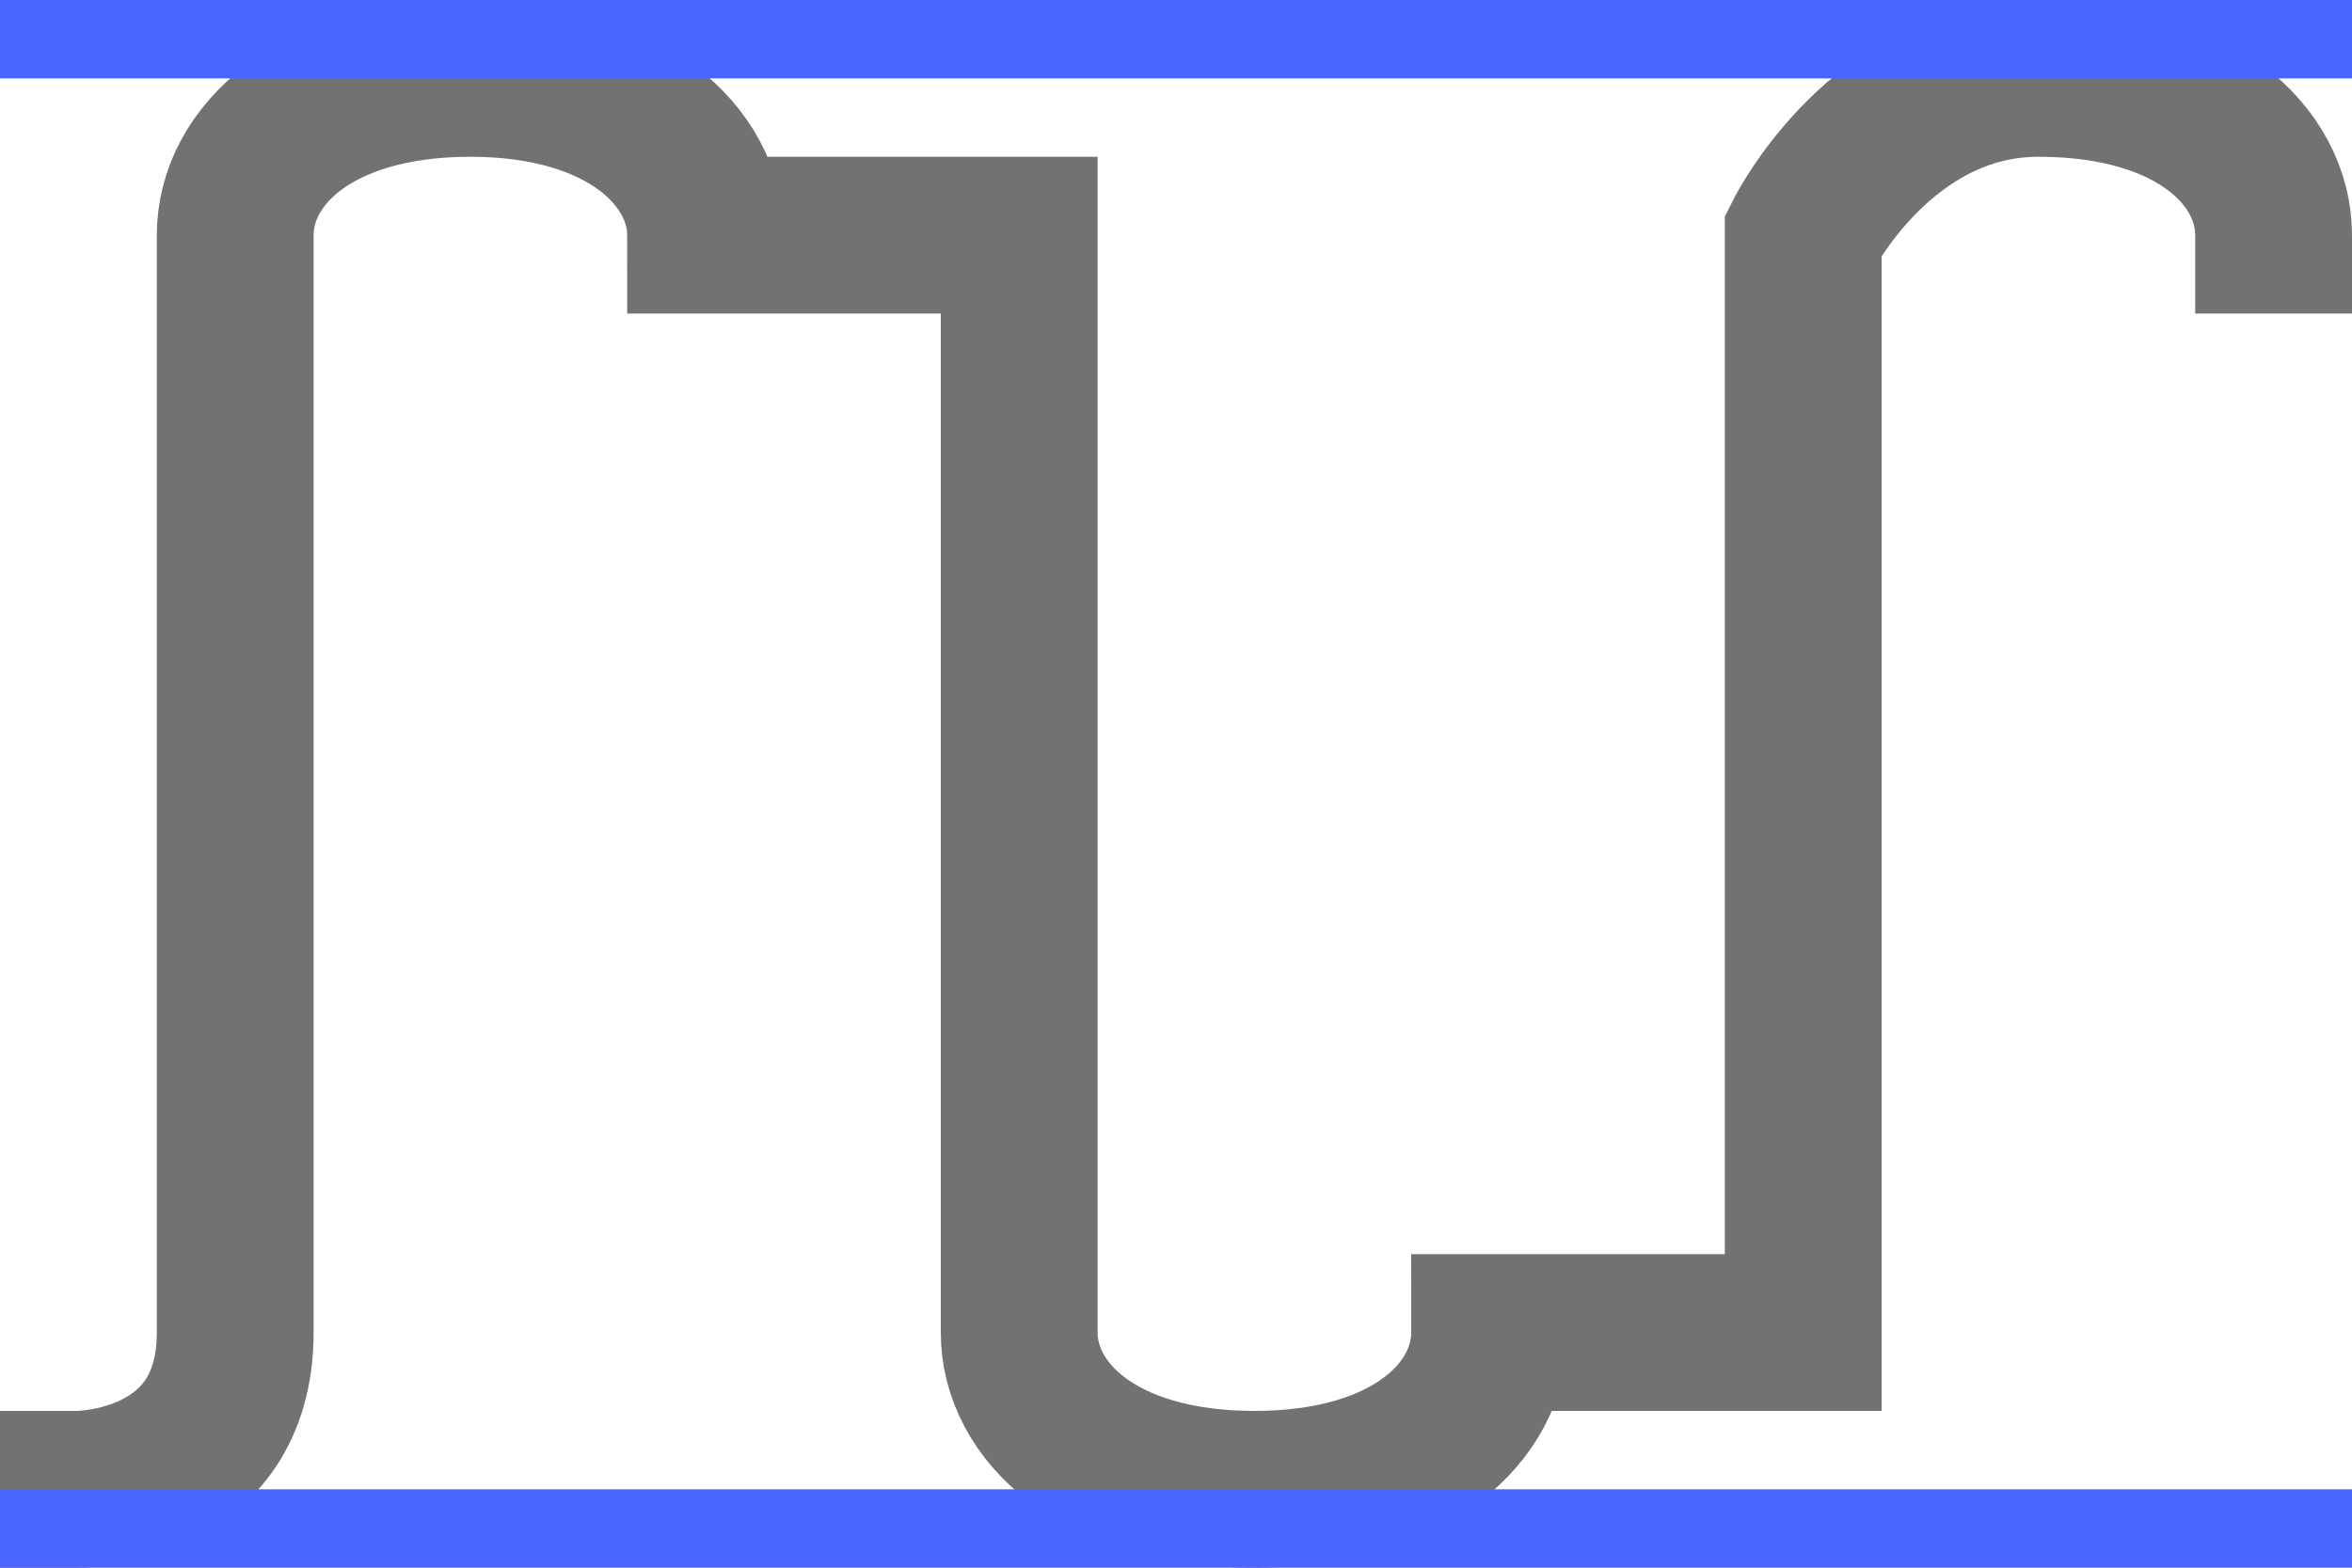 <?xml version="1.0" encoding="UTF-8"?>
<svg width="30px" height="20px" version="1.1" viewBox="0 0 30 20" xmlns="http://www.w3.org/2000/svg">
 <g fill="none" fill-rule="evenodd">
  <g transform="translate(-1640 -430)">
   <g transform="translate(1640 430)">
    <path transform="translate(15 10) rotate(180) translate(-15 -10)" d="m1 17c0 1 1 2 3 2s3-2 3-2v-14h4c0-1 1-2 3-2s3 1 3 2v14h4c0 0.979 1 2 3 2s3-1 3-2v-14c0-2 2-2 2-2" stroke="#727273" stroke-linecap="square" stroke-width="2"/>
    <rect width="30" height="1" fill="#4A64FF"/>
    <rect y="19" width="30" height="1" fill="#4A64FF"/>
   </g>
  </g>
 </g>
</svg>
